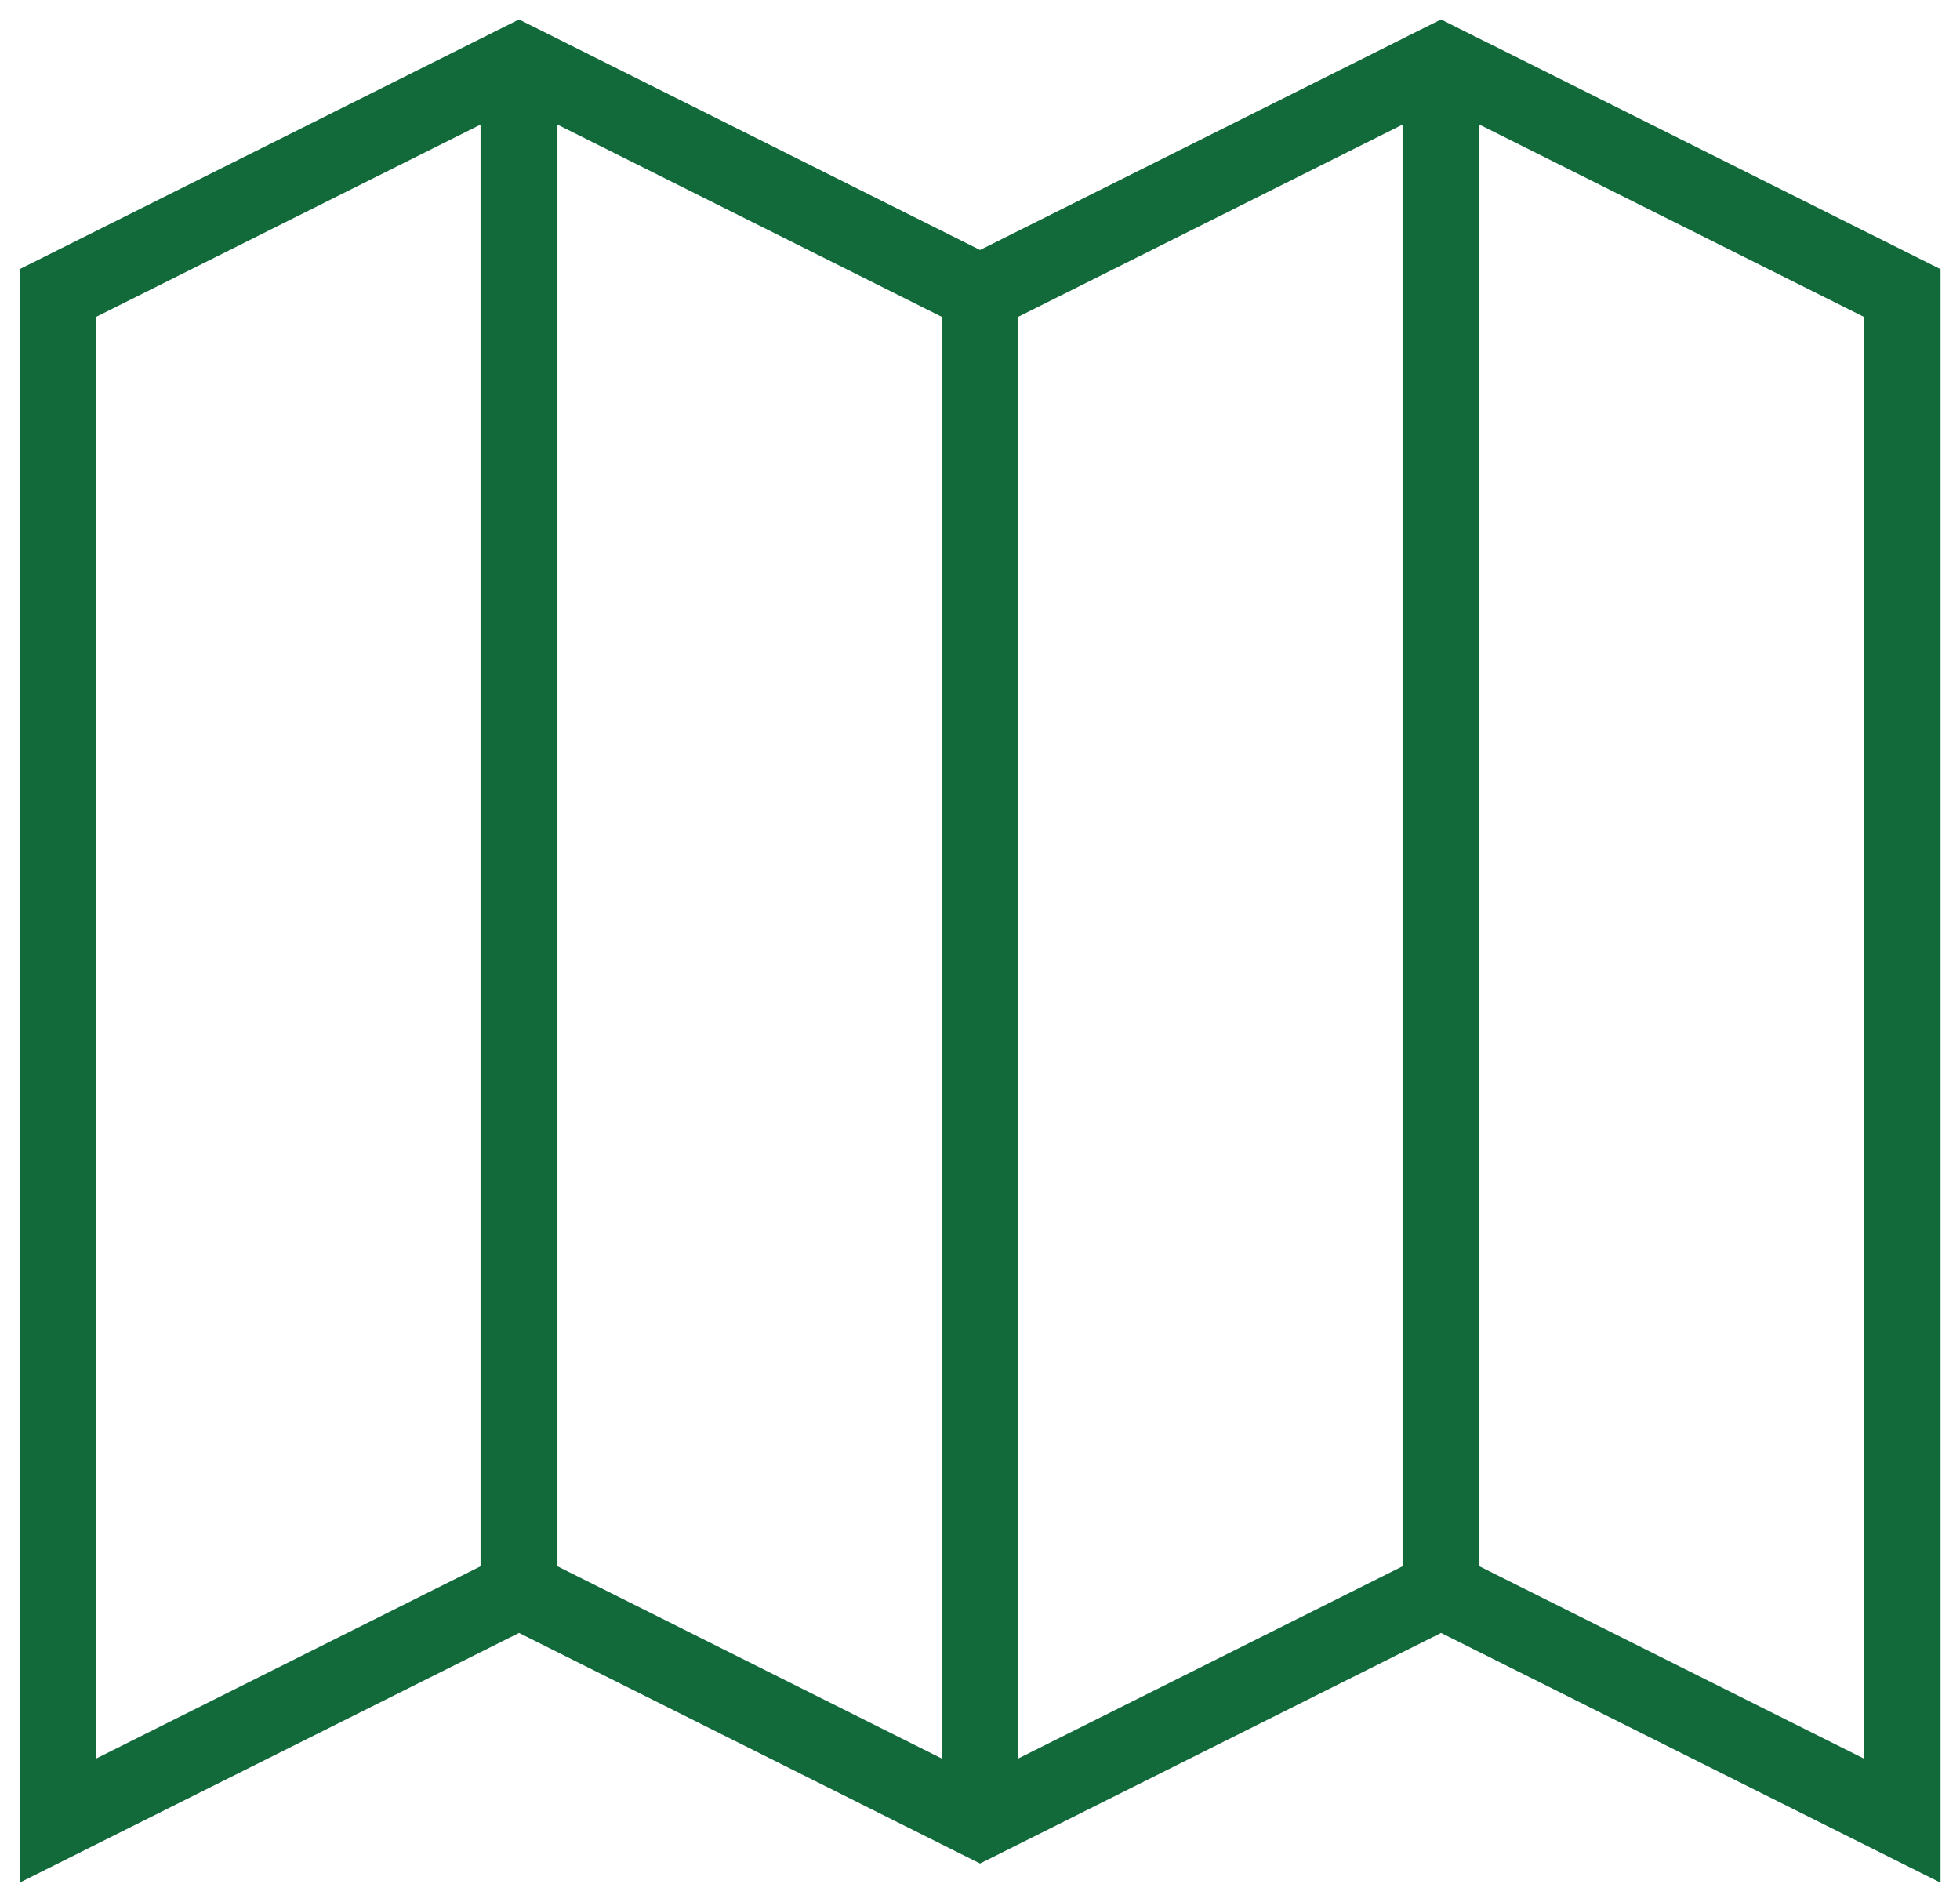 <svg width="68" height="66" viewBox="0 0 68 66" fill="none" xmlns="http://www.w3.org/2000/svg">
<path d="M51.637 1.498L49.995 0.676L48.662 1.341V1.343L34.002 8.673L18.007 0.676L0.68 9.338V65.316L18.007 56.653L34.002 64.651L49.997 56.653L67.325 65.316V9.338L51.64 1.496L51.637 1.498ZM16.672 54.341L3.345 61.006V10.988L16.672 4.323V54.341ZM32.667 61.006L19.34 54.341V4.323L32.667 10.988V61.006ZM48.66 54.341L35.332 61.006V10.988L48.66 4.323V54.341ZM64.655 61.006L51.327 54.341V4.323L64.655 10.988V61.006Z" fill="#126A3A"/>
</svg>
